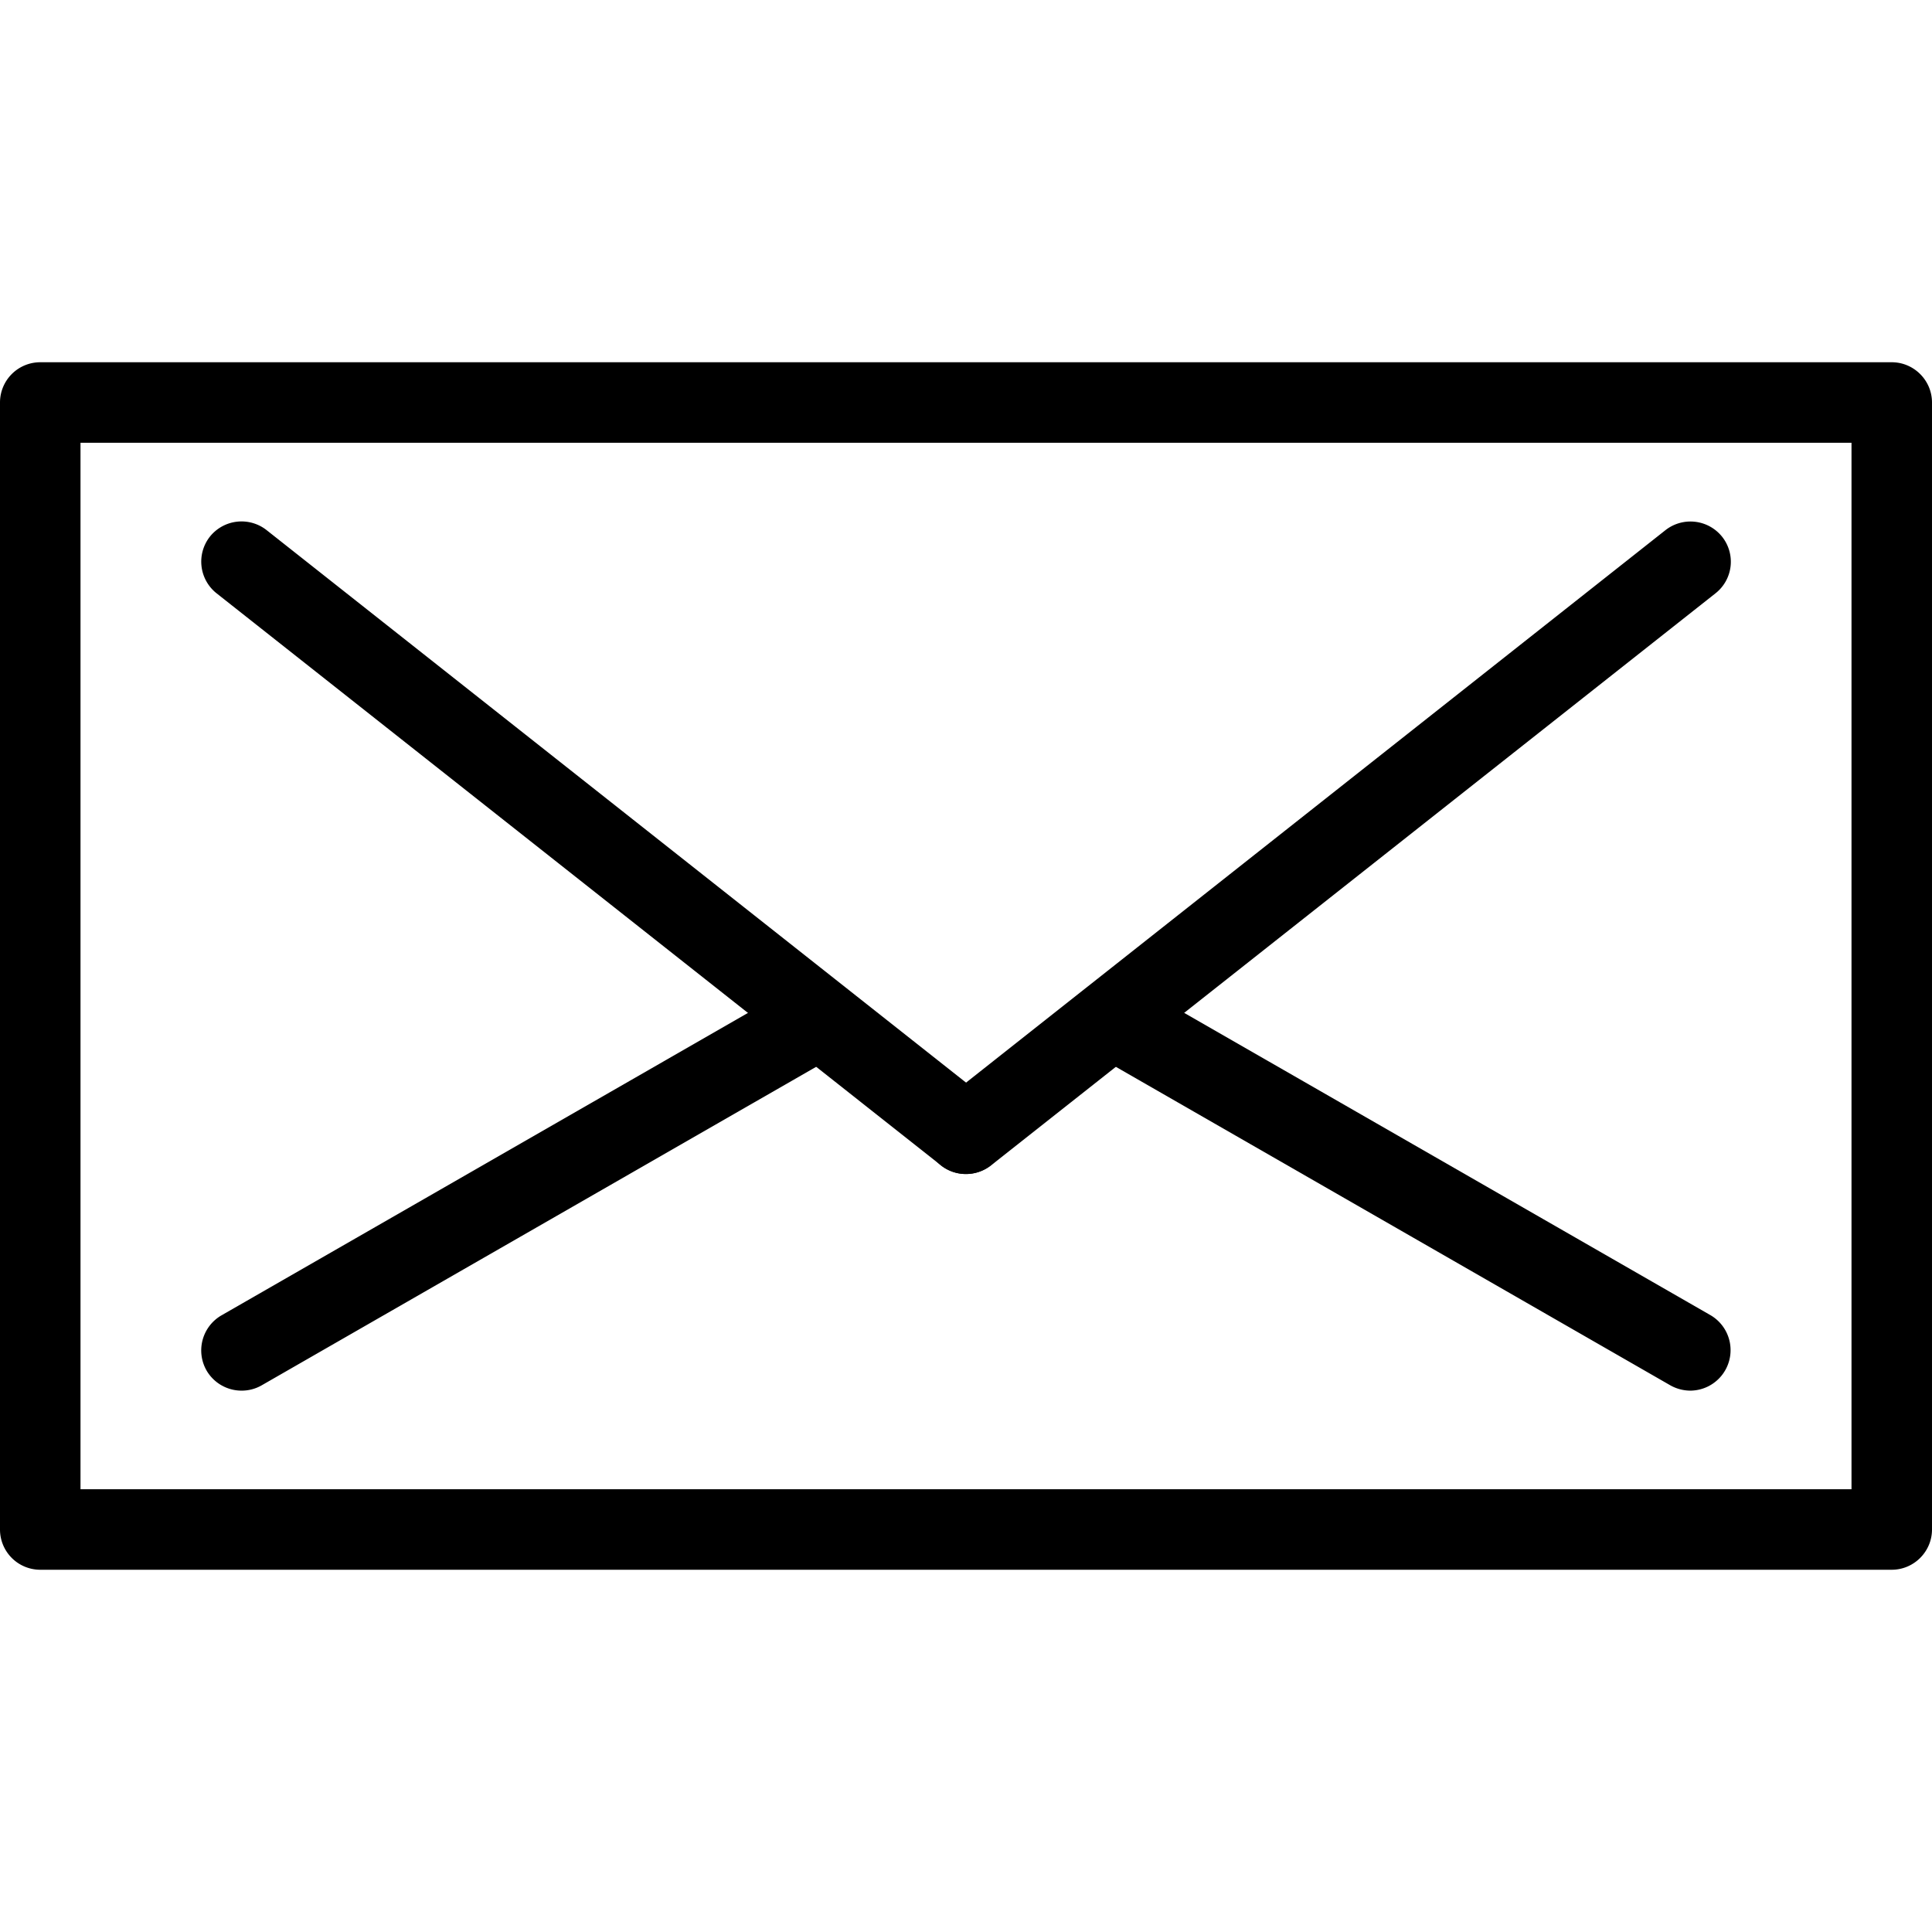 <svg xmlns="http://www.w3.org/2000/svg" viewBox="0 0 24 24"><path d="M23.5 19.5H.5A.5.5 0 0 1 0 19V5a.5.5 0 0 1 .5-.5h23c.275 0 .5.225.5.5v14c0 .275-.225.5-.5.5zM1 18.5h22v-13H1v13z"/><path d="M12 14.584a.503.503 0 0 1-.31-.107l-9-7.107a.502.502 0 0 1-.083-.703.503.503 0 0 1 .703-.083l9 7.109a.5.5 0 0 1-.31.891z"/><path d="M12 14.584a.498.498 0 0 1-.31-.89l9-7.109a.503.503 0 0 1 .703.083.499.499 0 0 1-.082.702l-9 7.107a.506.506 0 0 1-.311.107zM3 17.275a.503.503 0 0 1-.434-.25.503.503 0 0 1 .185-.685l7-4.021a.501.501 0 0 1 .498.87l-7 4.021a.498.498 0 0 1-.249.065z"/><path d="M21 17.275a.512.512 0 0 1-.249-.065l-7-4.021a.501.501 0 1 1 .498-.872l7 4.021a.503.503 0 0 1-.249.937z"/></svg>